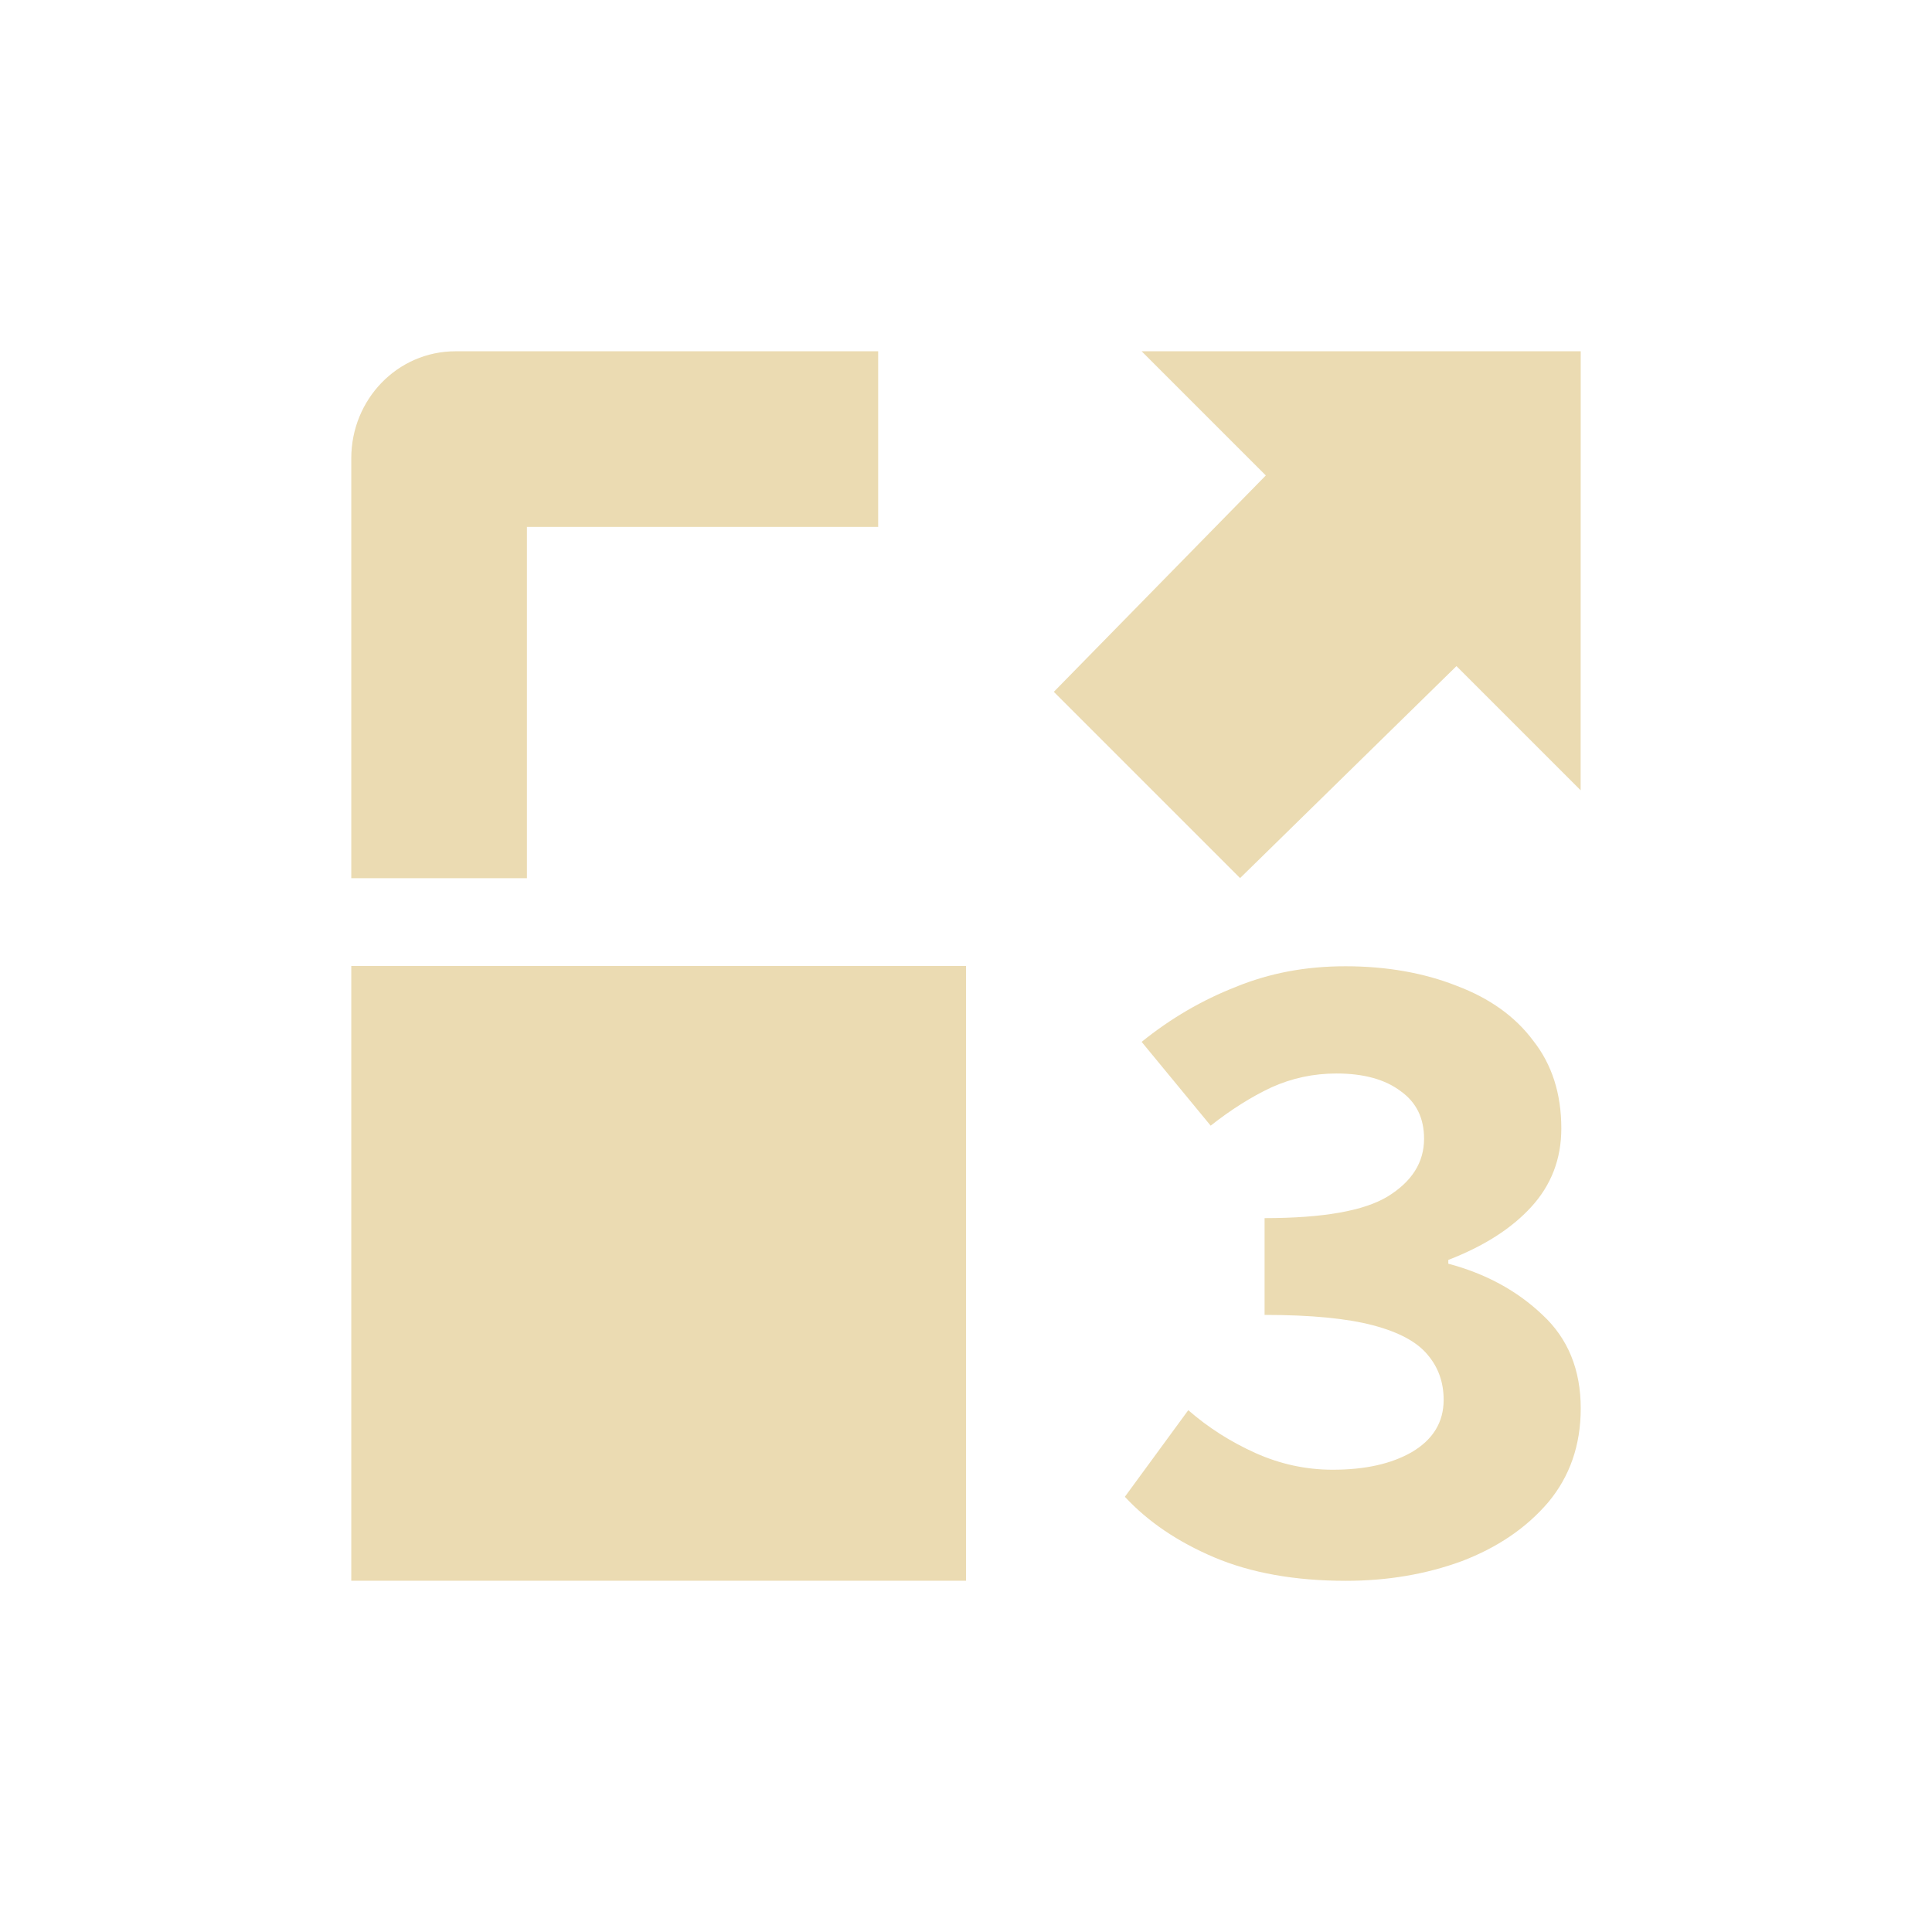 <svg width="22" height="22" version="1.1" xmlns="http://www.w3.org/2000/svg">
  <defs>
    <style id="current-color-scheme" type="text/css">.ColorScheme-Text { color:#ebdbb2; } .ColorScheme-Highlight { color:#458588; }</style>
  </defs>
  <path class="ColorScheme-Text" d="m5.188 4c-0.663 0-1.188 0.549-1.188 1.219v4.781h2v-4h4v-2zm-1.188 7v7h7v-7zm14-7h-5l1.414 1.414-2.414 2.464 2.121 2.121 2.464-2.414 1.414 1.414zm-3.927 7.238c-0.382 0.149-0.74 0.357-1.073 0.626l0.786 0.954c0.234-0.184 0.464-0.329 0.69-0.435 0.234-0.106 0.481-0.159 0.743-0.159 0.311 0 0.556 0.068 0.733 0.203 0.177 0.127 0.264 0.306 0.264 0.54 0 0.269-0.138 0.488-0.415 0.658-0.269 0.163-0.735 0.246-1.401 0.246v1.102c0.531 0 0.942 0.041 1.233 0.118 0.297 0.078 0.506 0.191 0.626 0.339 0.12 0.142 0.18 0.312 0.18 0.51 0 0.255-0.121 0.453-0.362 0.595-0.234 0.135-0.534 0.201-0.902 0.201-0.304 0-0.598-0.064-0.881-0.191-0.283-0.128-0.536-0.289-0.763-0.487l-0.722 0.986c0.262 0.283 0.601 0.513 1.018 0.69 0.418 0.177 0.918 0.267 1.499 0.267 0.474 0 0.913-0.075 1.317-0.223 0.41-0.156 0.738-0.38 0.986-0.67 0.248-0.297 0.371-0.653 0.371-1.071 0-0.439-0.145-0.795-0.435-1.064-0.29-0.276-0.648-0.47-1.073-0.583v-0.043c0.403-0.156 0.719-0.356 0.945-0.604 0.227-0.248 0.342-0.546 0.342-0.893 0-0.396-0.107-0.729-0.319-0.998-0.205-0.276-0.497-0.485-0.872-0.626-0.375-0.149-0.805-0.223-1.266-0.223-0.46-5.3e-5 -0.867 0.079-1.25 0.235z" fill="currentColor"/>
</svg>
